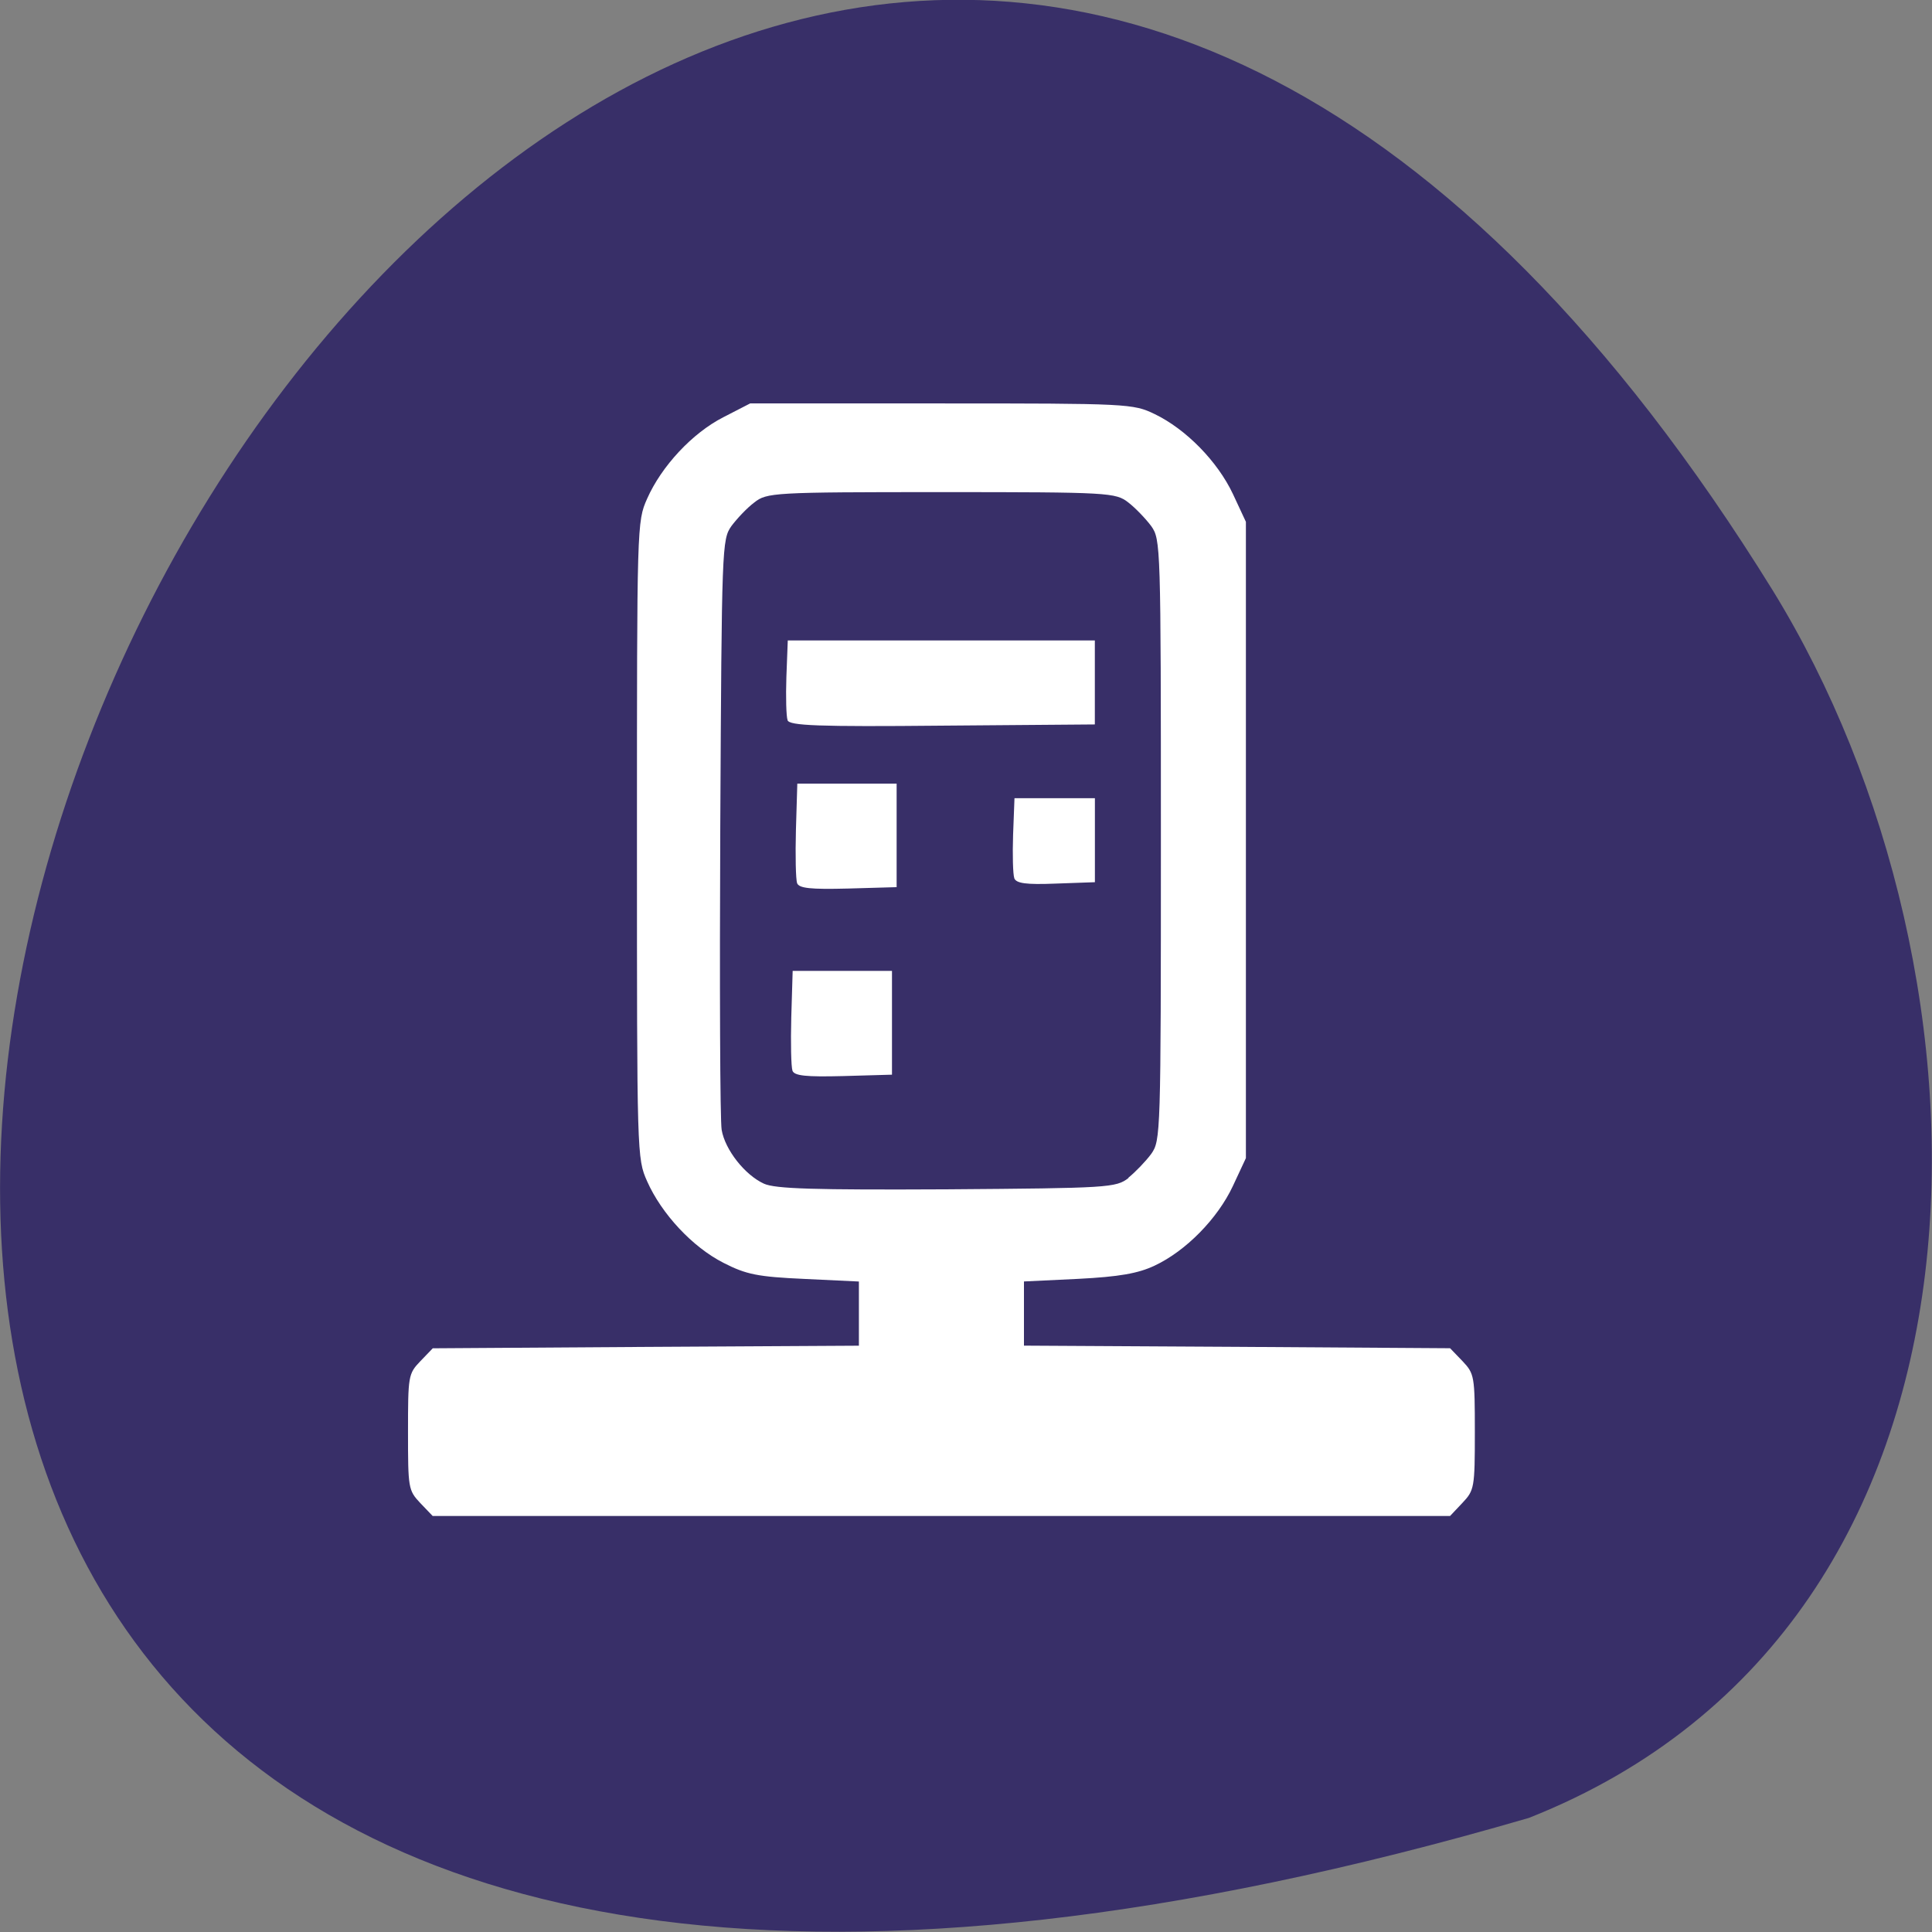 <svg xmlns="http://www.w3.org/2000/svg" viewBox="0 0 32 32"><rect x="0" y="0" width="32" height="32" fill="#808080" stroke="none"/><path d="m 25.324 30.11 c -47.668 13.902 -17.281 -54.781 4.04 -20.328 c 3.898 6.332 4.172 17.08 -4.04 20.328" fill="#382f68"/><path d="m 6.961 24.895 c -0.199 -0.211 -0.203 -0.25 -0.203 -1.176 c 0 -0.926 0.004 -0.965 0.203 -1.172 l 0.207 -0.215 l 3.527 -0.023 l 3.531 -0.02 v -1.063 l -0.902 -0.043 c -0.777 -0.035 -0.965 -0.074 -1.34 -0.266 c -0.516 -0.262 -1.027 -0.813 -1.266 -1.352 c -0.168 -0.379 -0.168 -0.422 -0.168 -5.652 c 0 -5.227 0 -5.273 0.168 -5.652 c 0.238 -0.539 0.75 -1.09 1.266 -1.352 l 0.441 -0.227 h 3.168 c 3.082 0 3.176 0.004 3.531 0.176 c 0.52 0.25 1.043 0.785 1.297 1.324 l 0.215 0.461 v 10.539 l -0.215 0.461 c -0.254 0.543 -0.781 1.078 -1.297 1.32 c -0.273 0.129 -0.586 0.184 -1.266 0.219 l -0.898 0.043 v 1.063 l 3.531 0.02 l 3.527 0.023 l 0.207 0.215 c 0.195 0.207 0.203 0.246 0.203 1.172 c 0 0.926 -0.008 0.965 -0.207 1.176 l -0.203 0.215 h -16.852 m 11.523 -5.602 c 0.117 -0.094 0.289 -0.273 0.379 -0.395 c 0.156 -0.223 0.16 -0.305 0.16 -5.199 c 0 -4.895 -0.004 -4.977 -0.16 -5.199 c -0.09 -0.121 -0.262 -0.301 -0.379 -0.391 c -0.211 -0.164 -0.309 -0.172 -3.098 -0.172 c -2.789 0 -2.891 0.008 -3.098 0.172 c -0.121 0.09 -0.289 0.27 -0.379 0.391 c -0.156 0.223 -0.16 0.328 -0.184 4.98 c -0.012 2.613 -0.004 4.871 0.023 5.02 c 0.055 0.328 0.383 0.746 0.699 0.891 c 0.188 0.086 0.828 0.105 3.03 0.094 c 2.684 -0.02 2.801 -0.027 3.01 -0.188 m -5.566 -1.777 c -0.023 -0.063 -0.031 -0.457 -0.02 -0.883 l 0.023 -0.77 h 1.645 v 1.719 l -0.805 0.023 c -0.621 0.016 -0.813 -0.004 -0.844 -0.09 m 0.078 -3.105 c -0.023 -0.059 -0.031 -0.457 -0.02 -0.879 l 0.023 -0.77 h 1.645 v 1.715 l -0.805 0.023 c -0.621 0.016 -0.813 -0.004 -0.844 -0.09 m 3.598 -0.082 c -0.023 -0.063 -0.031 -0.387 -0.02 -0.719 l 0.023 -0.605 h 1.332 v 1.391 l -0.648 0.023 c -0.496 0.02 -0.656 -0.004 -0.688 -0.09 m -3.754 -2.617 c -0.023 -0.059 -0.031 -0.383 -0.02 -0.715 l 0.023 -0.605 h 5.086 v 1.391 l -2.527 0.02 c -2.066 0.02 -2.531 0 -2.563 -0.09" fill="#fff"/></svg>